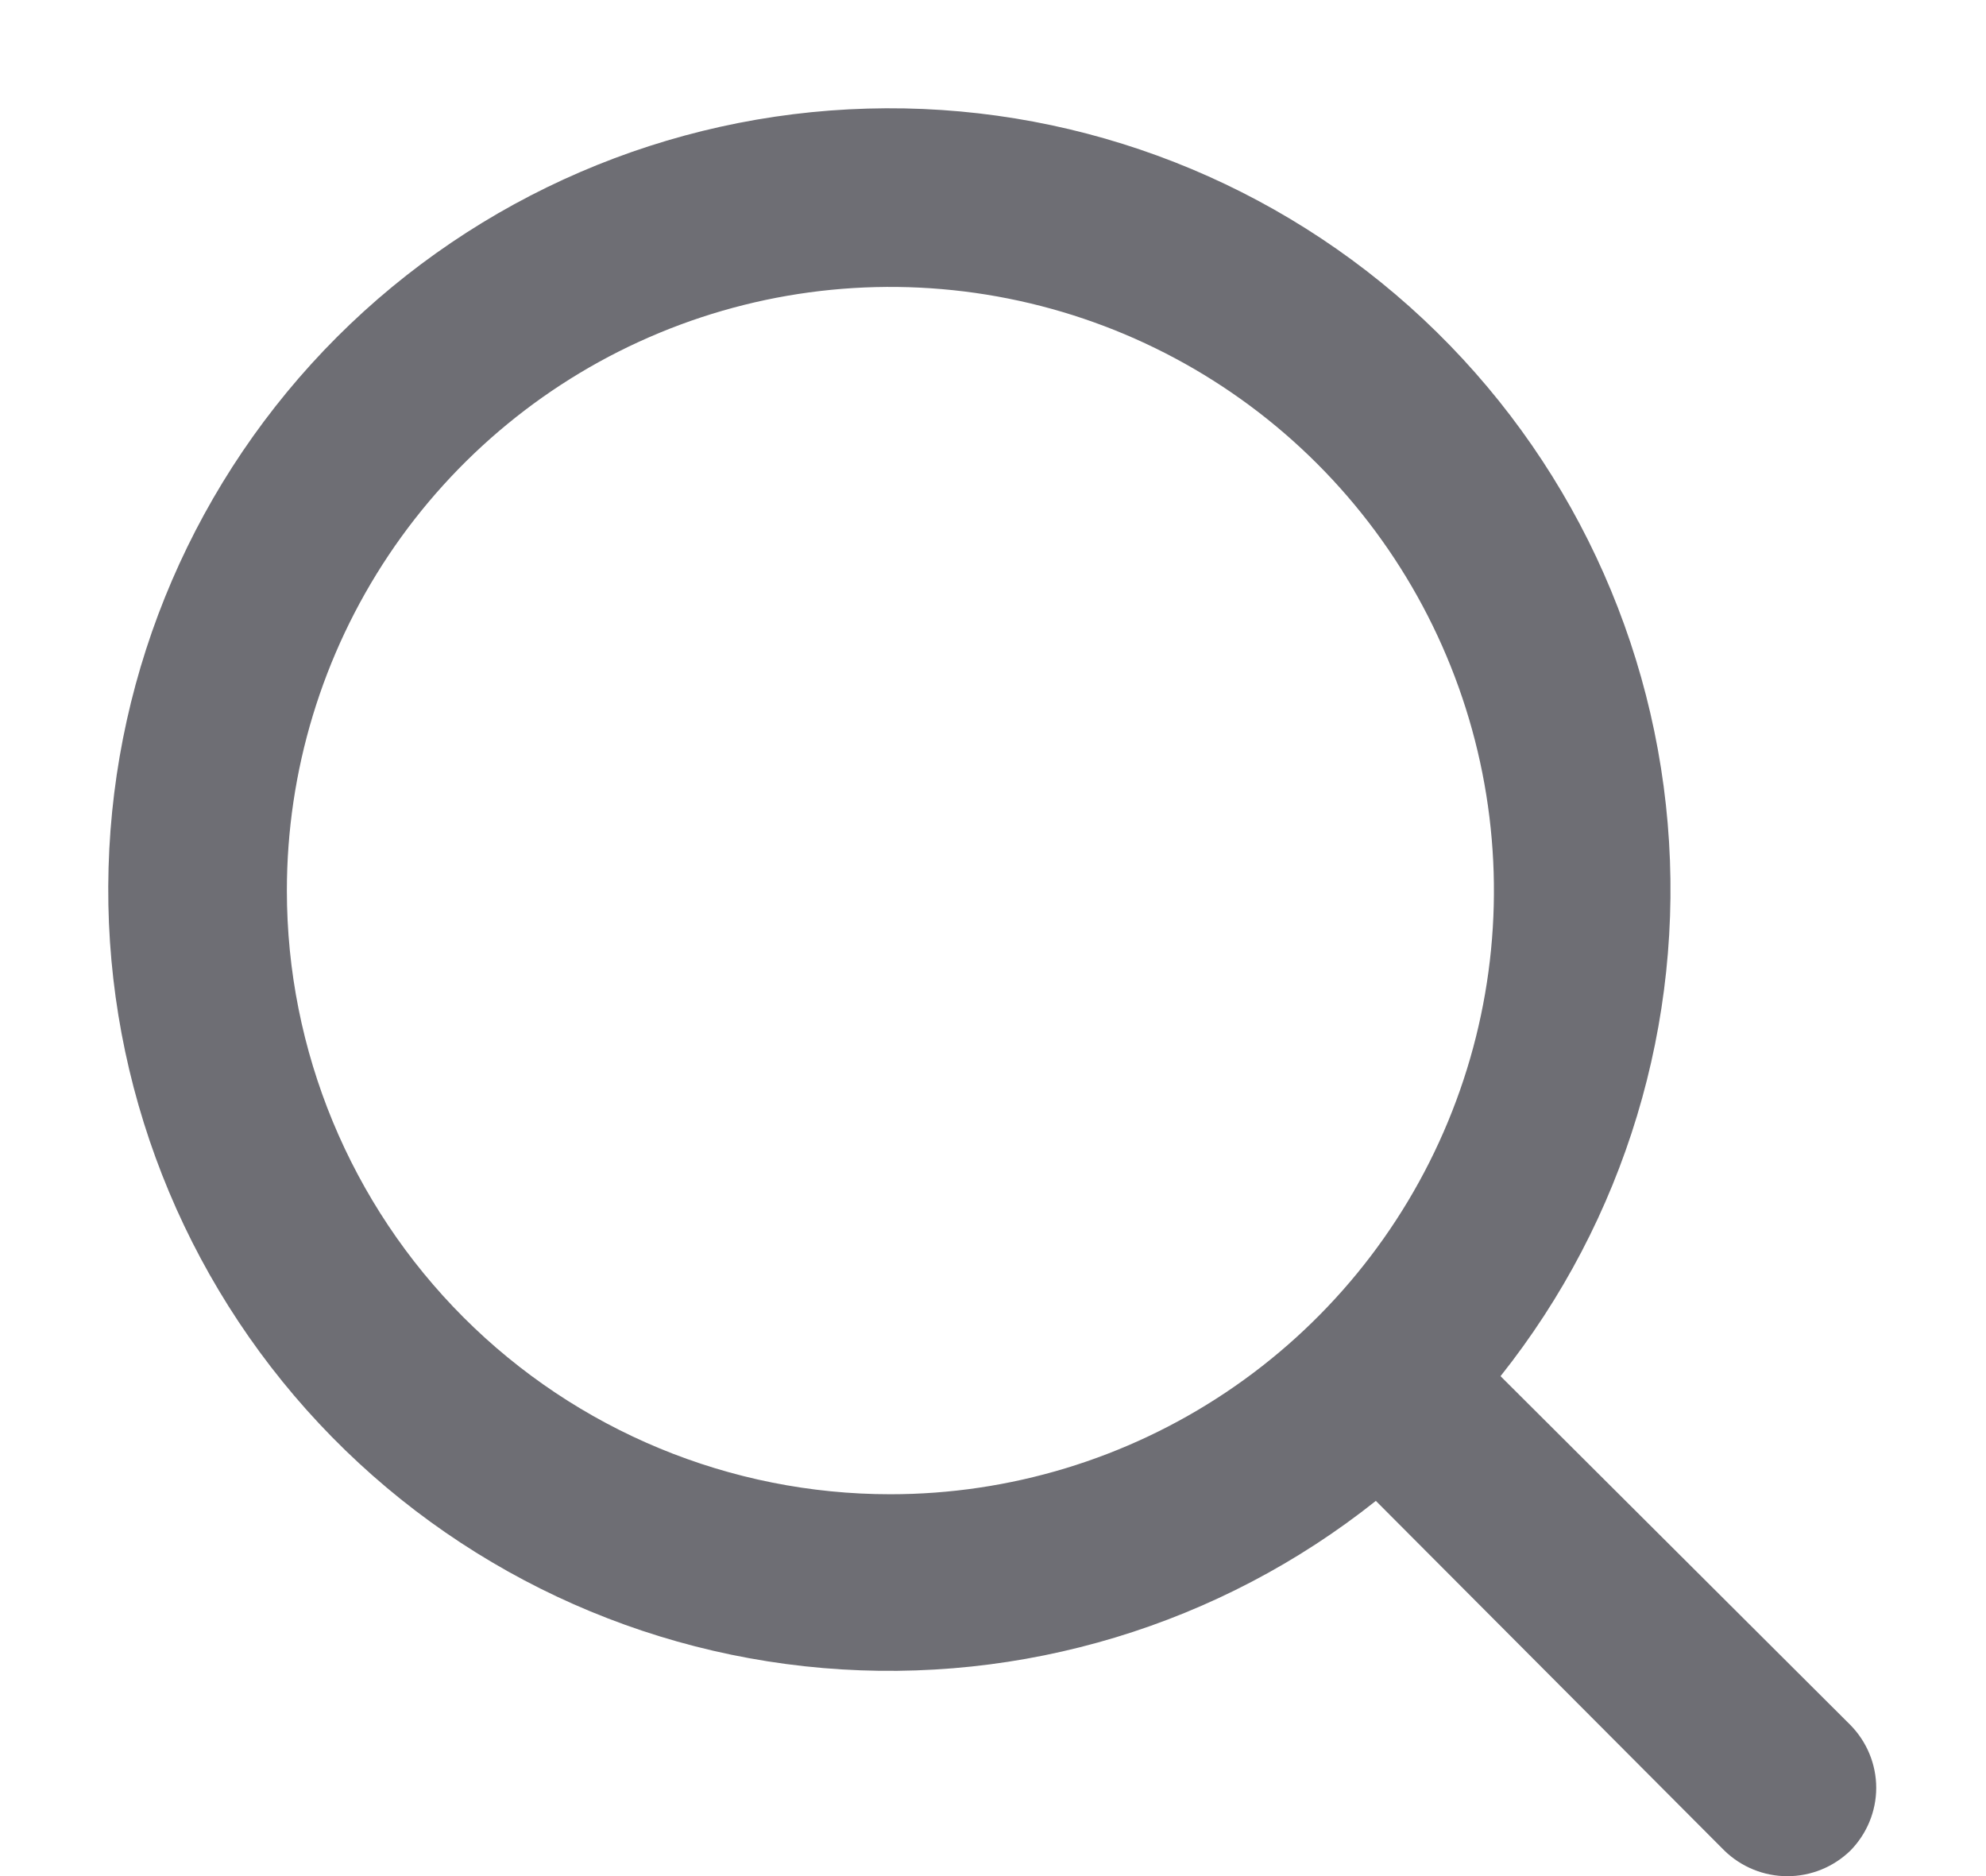 <svg width="18" height="17" viewBox="0 0 18 17" fill="none" xmlns="http://www.w3.org/2000/svg">
<path d="M16.77 15.63L13.6 12.47C14.726 11.055 15.268 9.263 15.115 7.461C14.962 5.659 14.125 3.984 12.776 2.779C11.427 1.575 9.668 0.932 7.861 0.984C6.053 1.035 4.333 1.776 3.054 3.054C1.776 4.333 1.035 6.053 0.984 7.861C0.932 9.668 1.575 11.427 2.779 12.776C3.984 14.125 5.659 14.962 7.461 15.115C9.263 15.268 11.055 14.726 12.47 13.6L15.63 16.77C15.783 16.918 15.987 17.001 16.2 17.001C16.413 17.001 16.617 16.918 16.77 16.77C16.92 16.618 17.005 16.413 17.005 16.2C17.005 15.987 16.92 15.782 16.77 15.63ZM2.6 8.07C2.6 6.988 2.921 5.931 3.522 5.031C4.123 4.132 4.977 3.43 5.977 3.016C6.976 2.602 8.076 2.494 9.137 2.705C10.198 2.916 11.173 3.437 11.938 4.202C12.703 4.967 13.224 5.942 13.435 7.003C13.646 8.064 13.538 9.164 13.124 10.163C12.71 11.163 12.009 12.017 11.109 12.618C10.21 13.219 9.152 13.54 8.07 13.54C6.619 13.54 5.228 12.964 4.202 11.938C3.176 10.912 2.6 9.521 2.6 8.07Z" fill="#6E6E74"/>
</svg>
